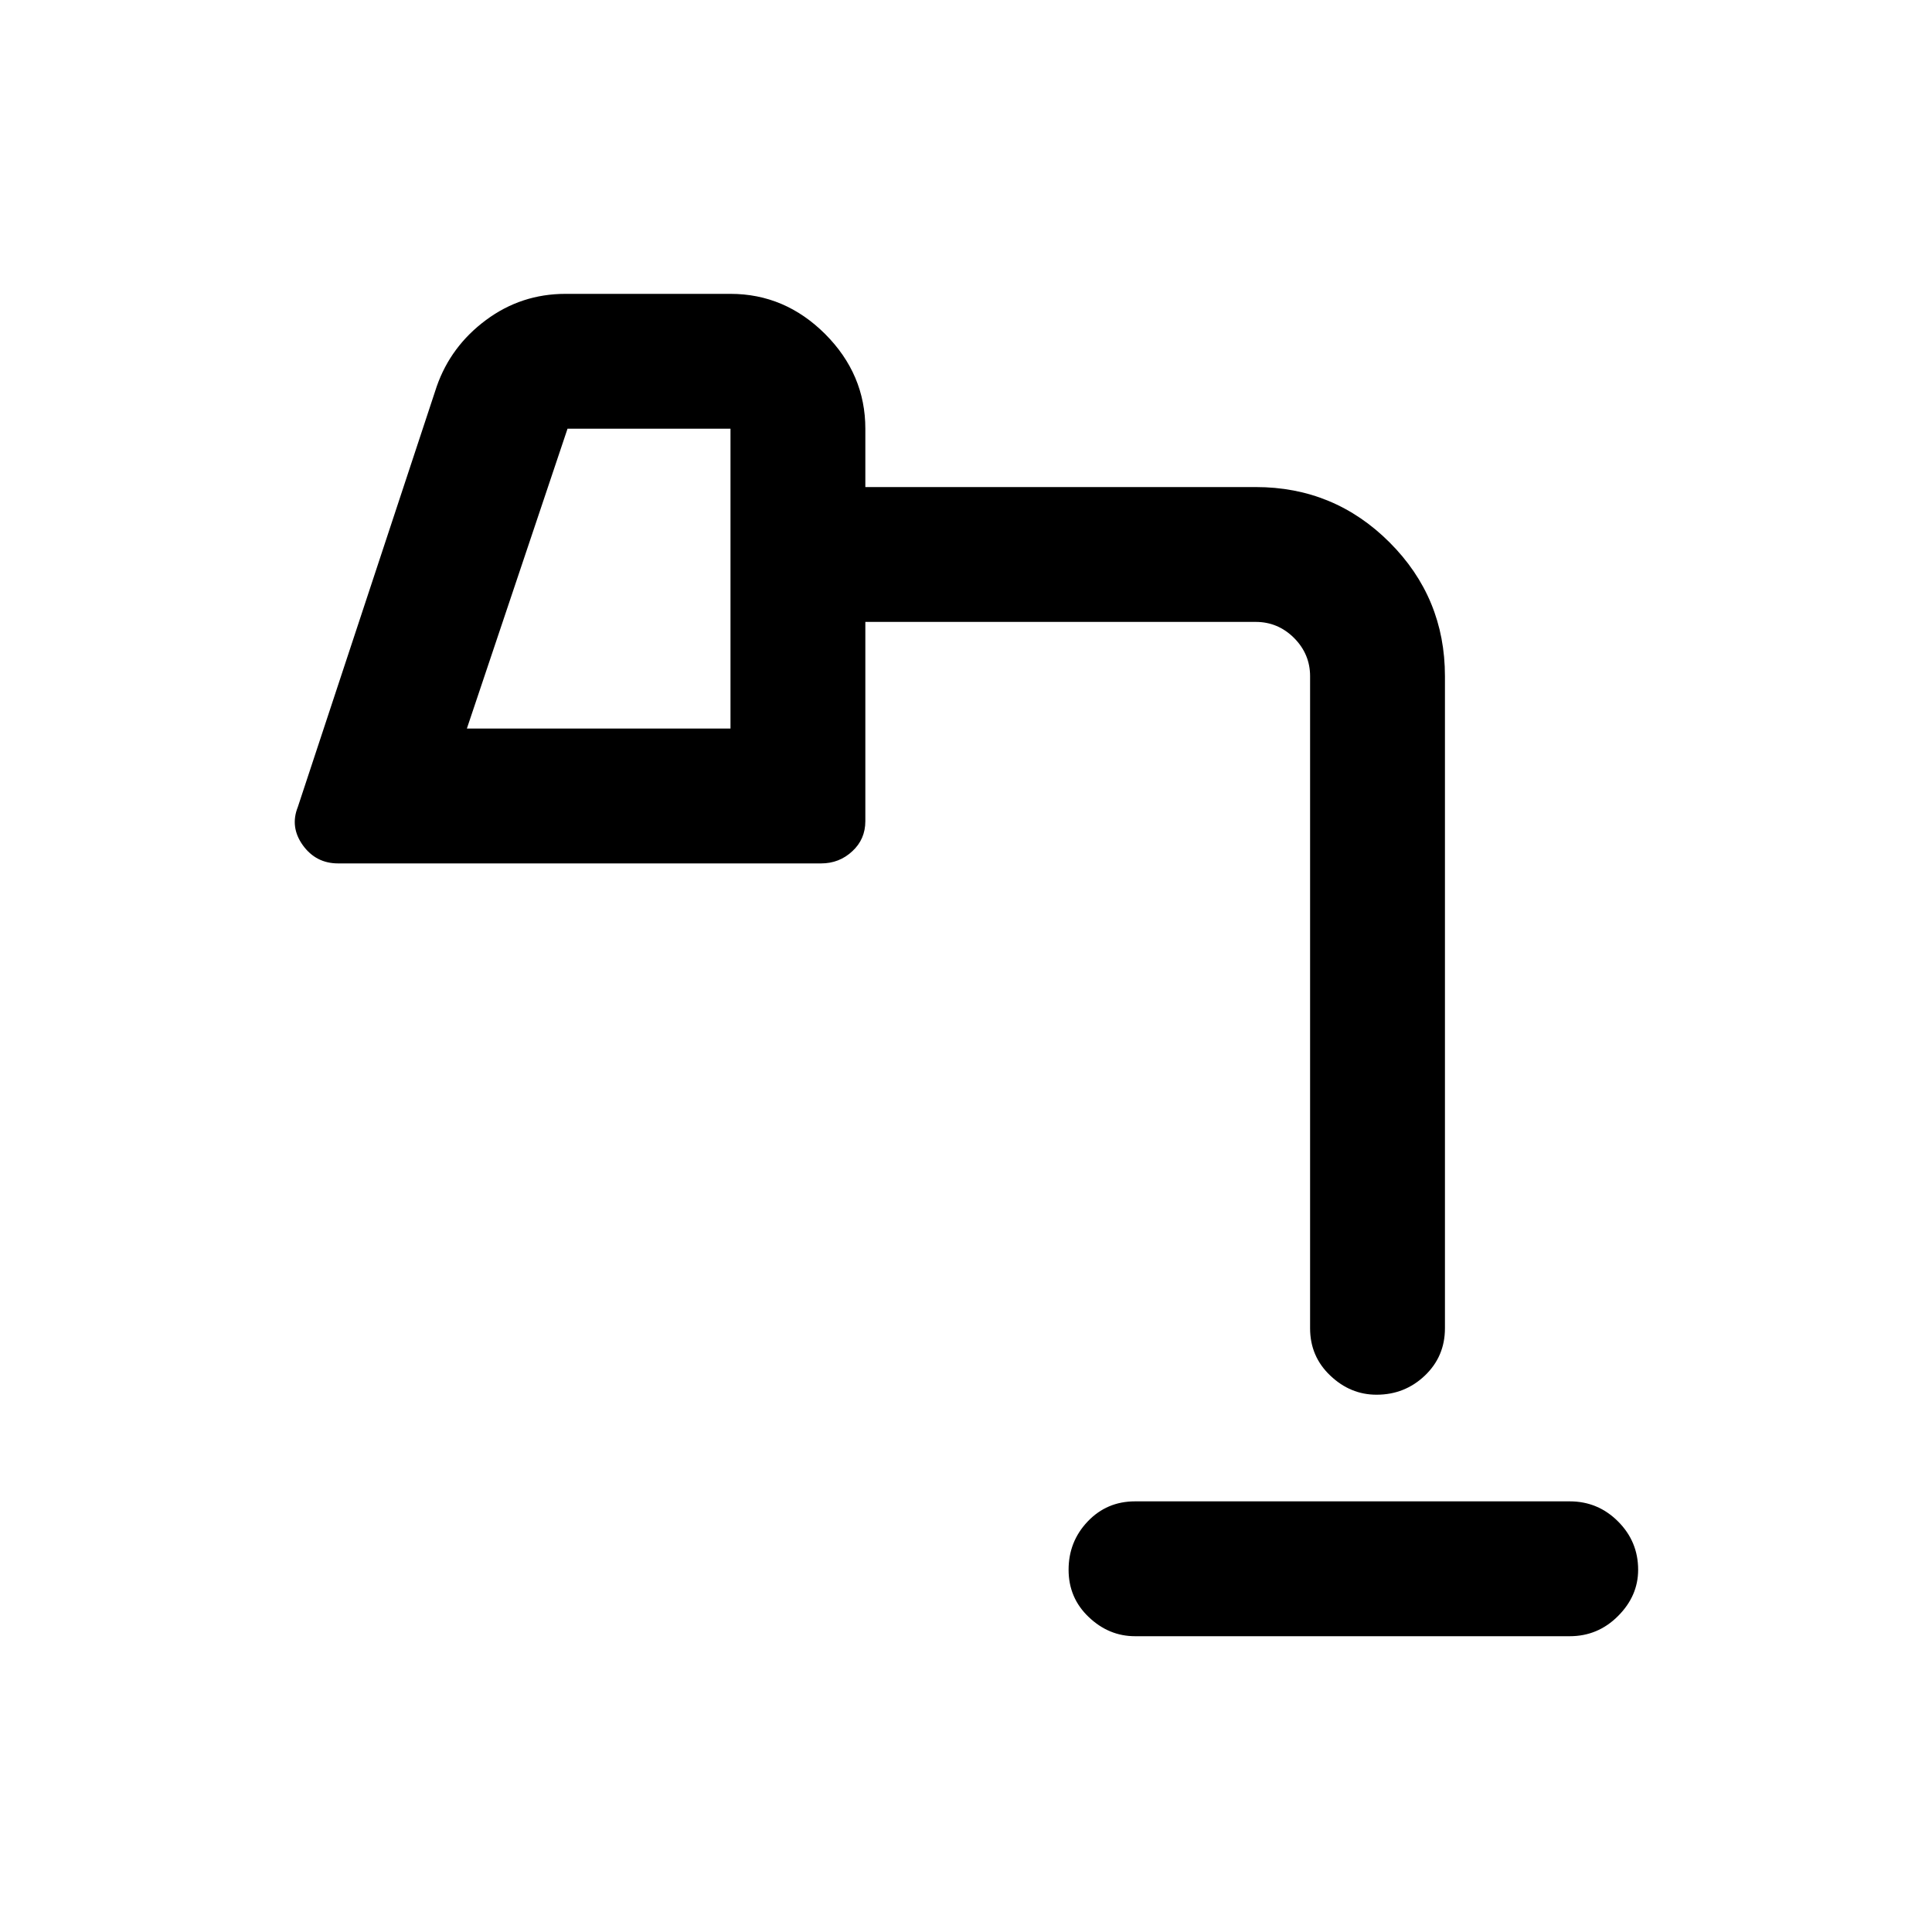 <svg xmlns="http://www.w3.org/2000/svg" height="20" width="20"><path d="M11.75 16.938q-.271 0-.479-.198-.209-.198-.209-.49t.198-.5q.198-.208.49-.208h4.5q.292 0 .5.208.208.208.208.5 0 .271-.208.479-.208.209-.5.209ZM4.833 7.542h2.729V4.438H5.875Zm9.417 6.896q-.271 0-.479-.198-.209-.198-.209-.49V7q0-.229-.166-.396-.167-.166-.396-.166H8.958V8.5q0 .188-.135.312-.135.126-.323.126h-5q-.229 0-.365-.188-.135-.188-.052-.396L4.521 4q.146-.417.51-.687.365-.271.823-.271h1.708q.563 0 .98.416.416.417.416.98v.604H13q.812 0 1.385.573T14.958 7v6.75q0 .292-.208.49t-.5.198ZM4.833 7.542h2.729Z"/></svg>